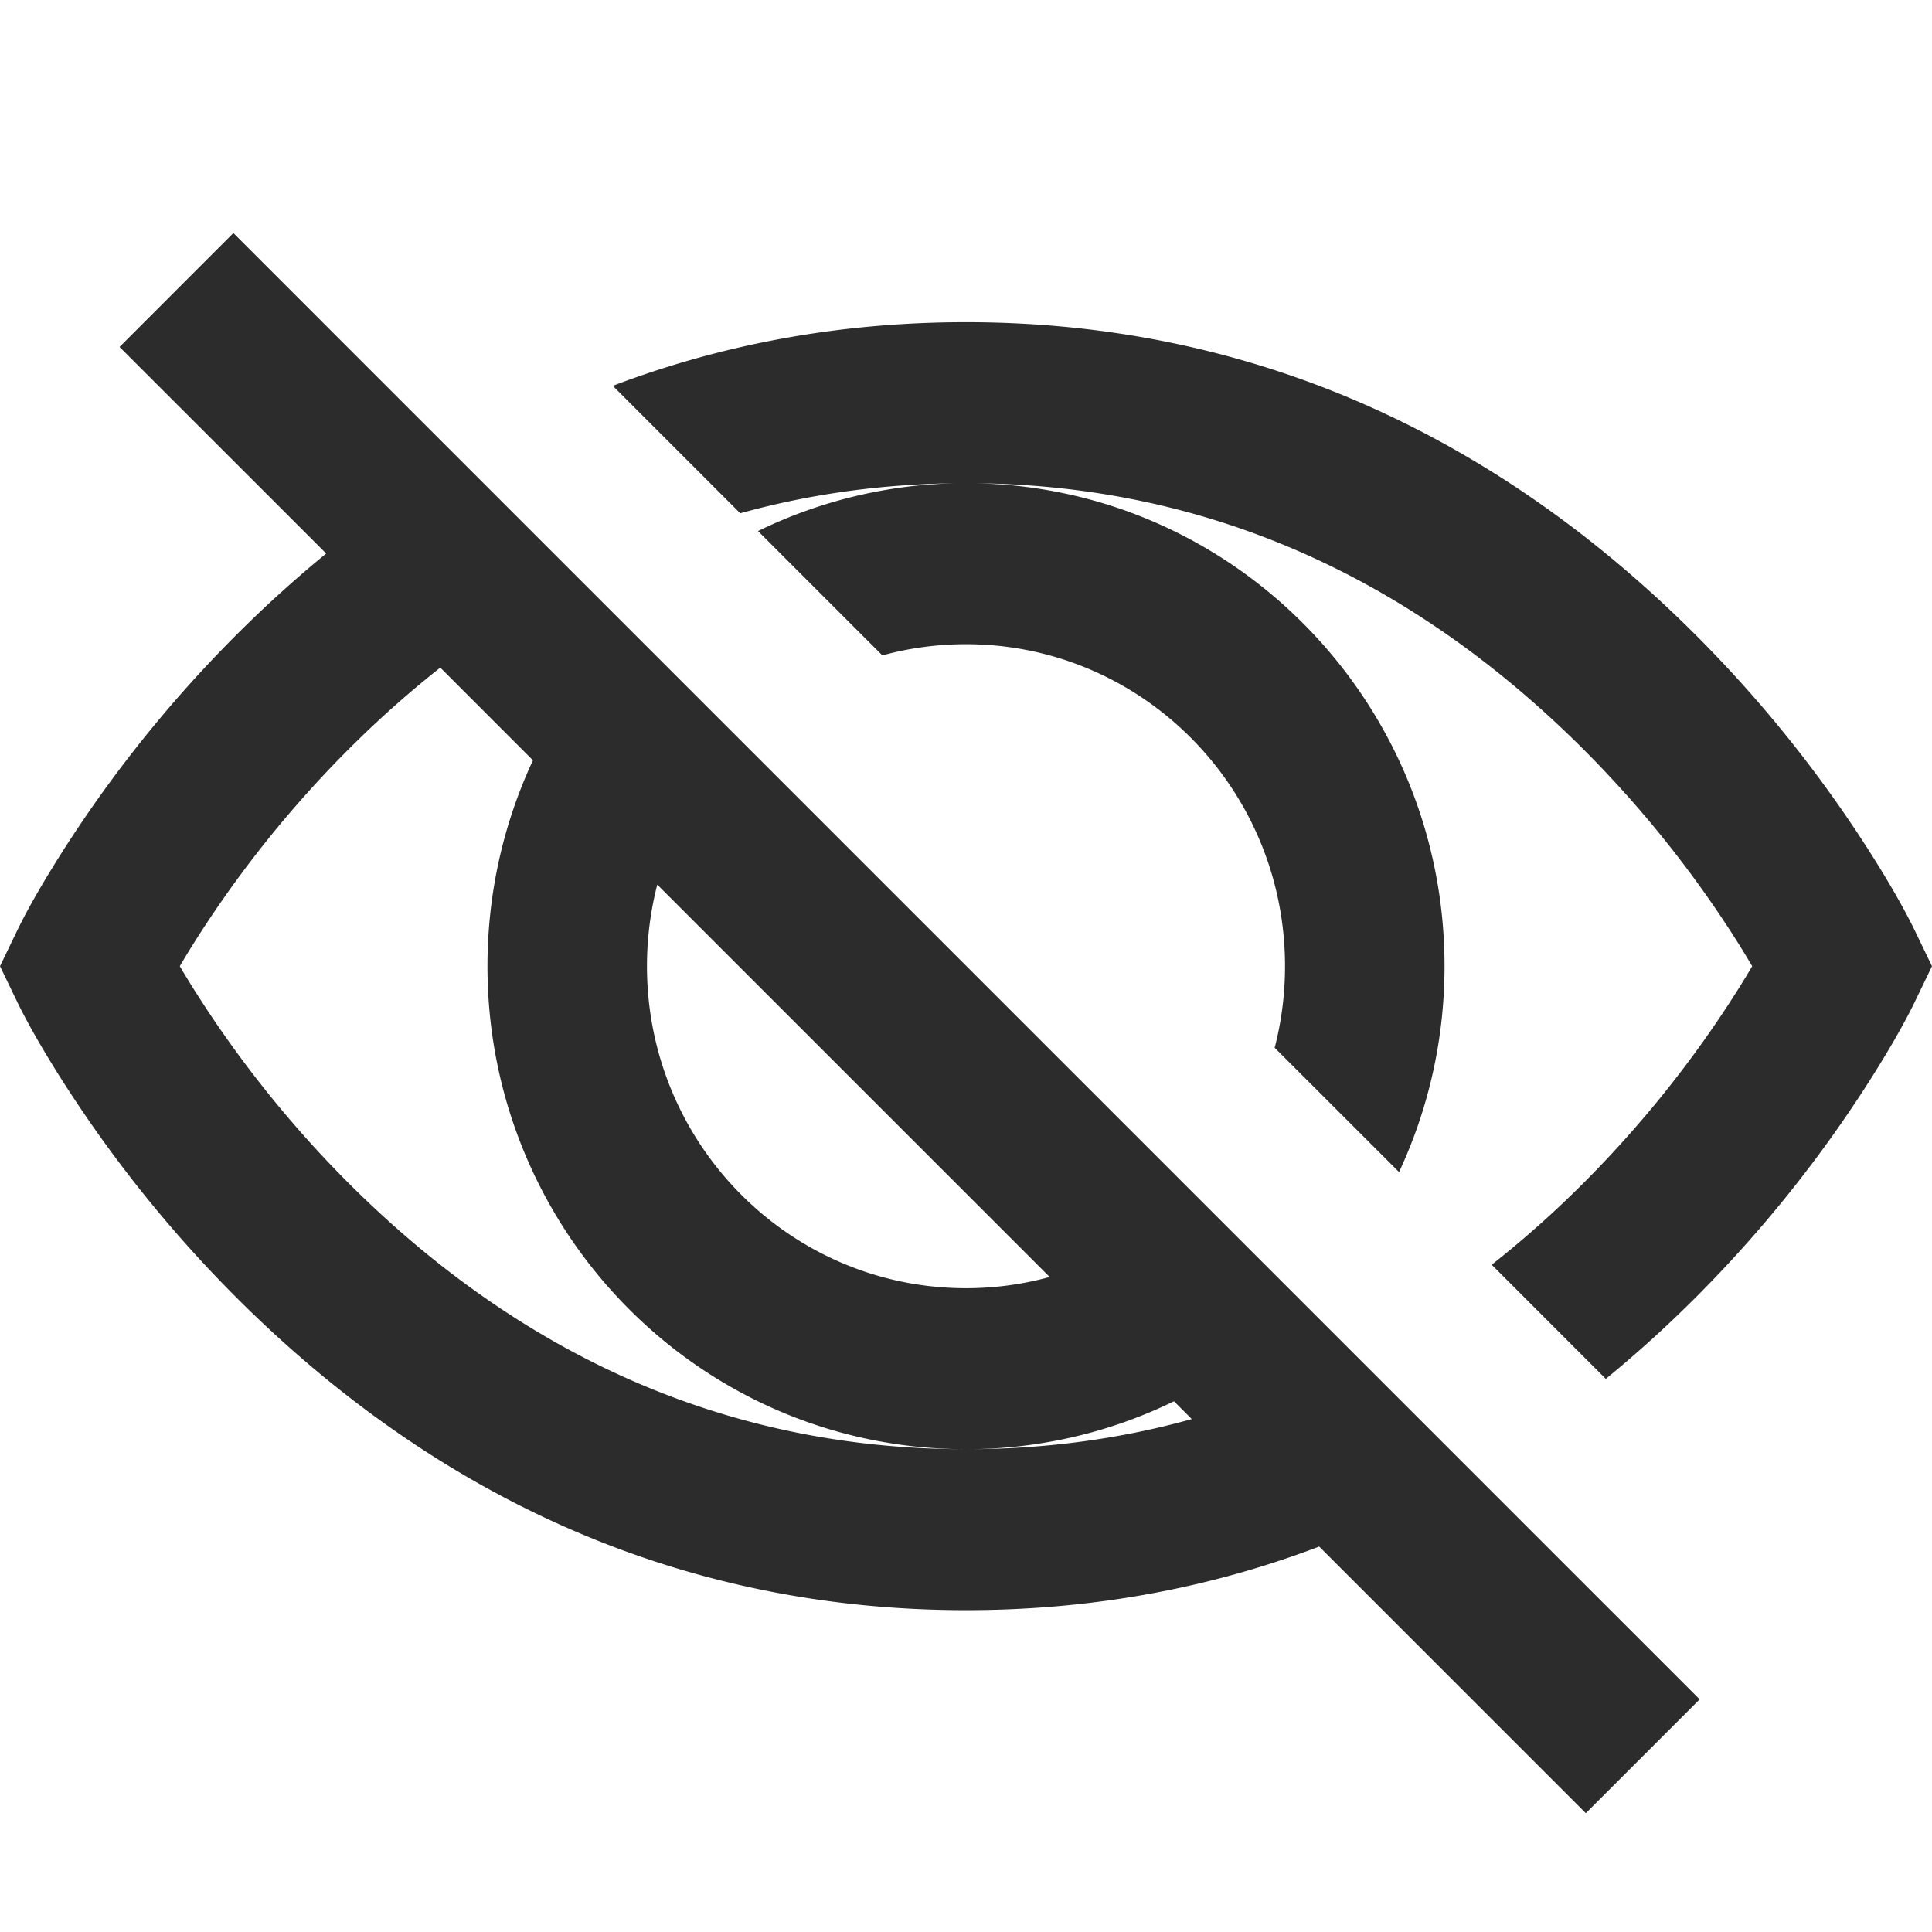 <?xml version="1.0" standalone="no"?><!DOCTYPE svg PUBLIC "-//W3C//DTD SVG 1.1//EN" "http://www.w3.org/Graphics/SVG/1.1/DTD/svg11.dtd"><svg t="1673935942280" class="icon" viewBox="0 0 1024 1024" version="1.1" xmlns="http://www.w3.org/2000/svg" p-id="18056" xmlns:xlink="http://www.w3.org/1999/xlink" width="200" height="200"><path d="M172.885 293.376L63.36 183.893 123.691 123.52l777.173 777.173-60.352 60.331-141.312-141.312c-57.536 21.888-119.936 33.707-187.2 33.707-152.427 0-279.829-60.8-382.357-161.387a675.989 675.989 0 0 1-90.304-109.589C24.341 559.744 14.293 541.76 9.003 530.773L0 512.107l9.003-18.667c5.291-10.987 15.36-28.992 30.336-51.691a675.989 675.989 0 0 1 90.304-109.568 642.795 642.795 0 0 1 43.243-38.805z m458.773 458.773l-9.429-9.429A250.688 250.688 0 0 1 512 768.107c-140.075 0-253.632-114.624-253.632-256 0-39.04 8.661-76.011 24.107-109.12l-49.109-49.131a550.187 550.187 0 0 0-44.8 39.509 591.467 591.467 0 0 0-78.891 95.744c-5.376 8.149-10.176 15.851-14.379 22.997 4.203 7.147 9.003 14.827 14.379 22.976a591.467 591.467 0 0 0 78.891 95.765c87.765 86.08 194.923 137.259 323.435 137.259 42.155 0 82.027-5.504 119.659-15.957z m-75.307-75.307l-207.979-207.957a172.459 172.459 0 0 0-5.461 43.221c0 94.251 75.712 170.667 169.088 170.667 15.36 0 30.208-2.069 44.331-5.931zM324.779 204.501C382.336 182.613 444.736 170.773 512 170.773c152.427 0 279.829 60.821 382.357 161.408a675.989 675.989 0 0 1 90.304 109.568c14.997 22.699 25.045 40.704 30.336 51.691l9.003 18.667-9.003 18.667c-5.291 10.987-15.36 28.971-30.336 51.669a675.989 675.989 0 0 1-90.304 109.589 642.795 642.795 0 0 1-43.243 38.805l-60.48-60.501a550.187 550.187 0 0 0 44.8-39.488 591.467 591.467 0 0 0 78.891-95.765c5.376-8.149 10.176-15.829 14.379-22.976a517.931 517.931 0 0 0-14.379-22.997 591.467 591.467 0 0 0-78.891-95.744c-87.765-86.101-194.923-137.259-323.435-137.259-42.155 0-82.027 5.504-119.659 15.936l-67.541-67.541z m76.971 76.971A250.688 250.688 0 0 1 512 256.085c140.075 0 253.632 114.624 253.632 256 0 39.04-8.661 76.032-24.107 109.12l-65.92-65.877a172.459 172.459 0 0 0 5.483-43.221c0-94.251-75.712-170.667-169.088-170.667-15.36 0-30.208 2.069-44.331 5.931l-65.899-65.899z" fill="#2c2c2c" p-id="18057"></path></svg>